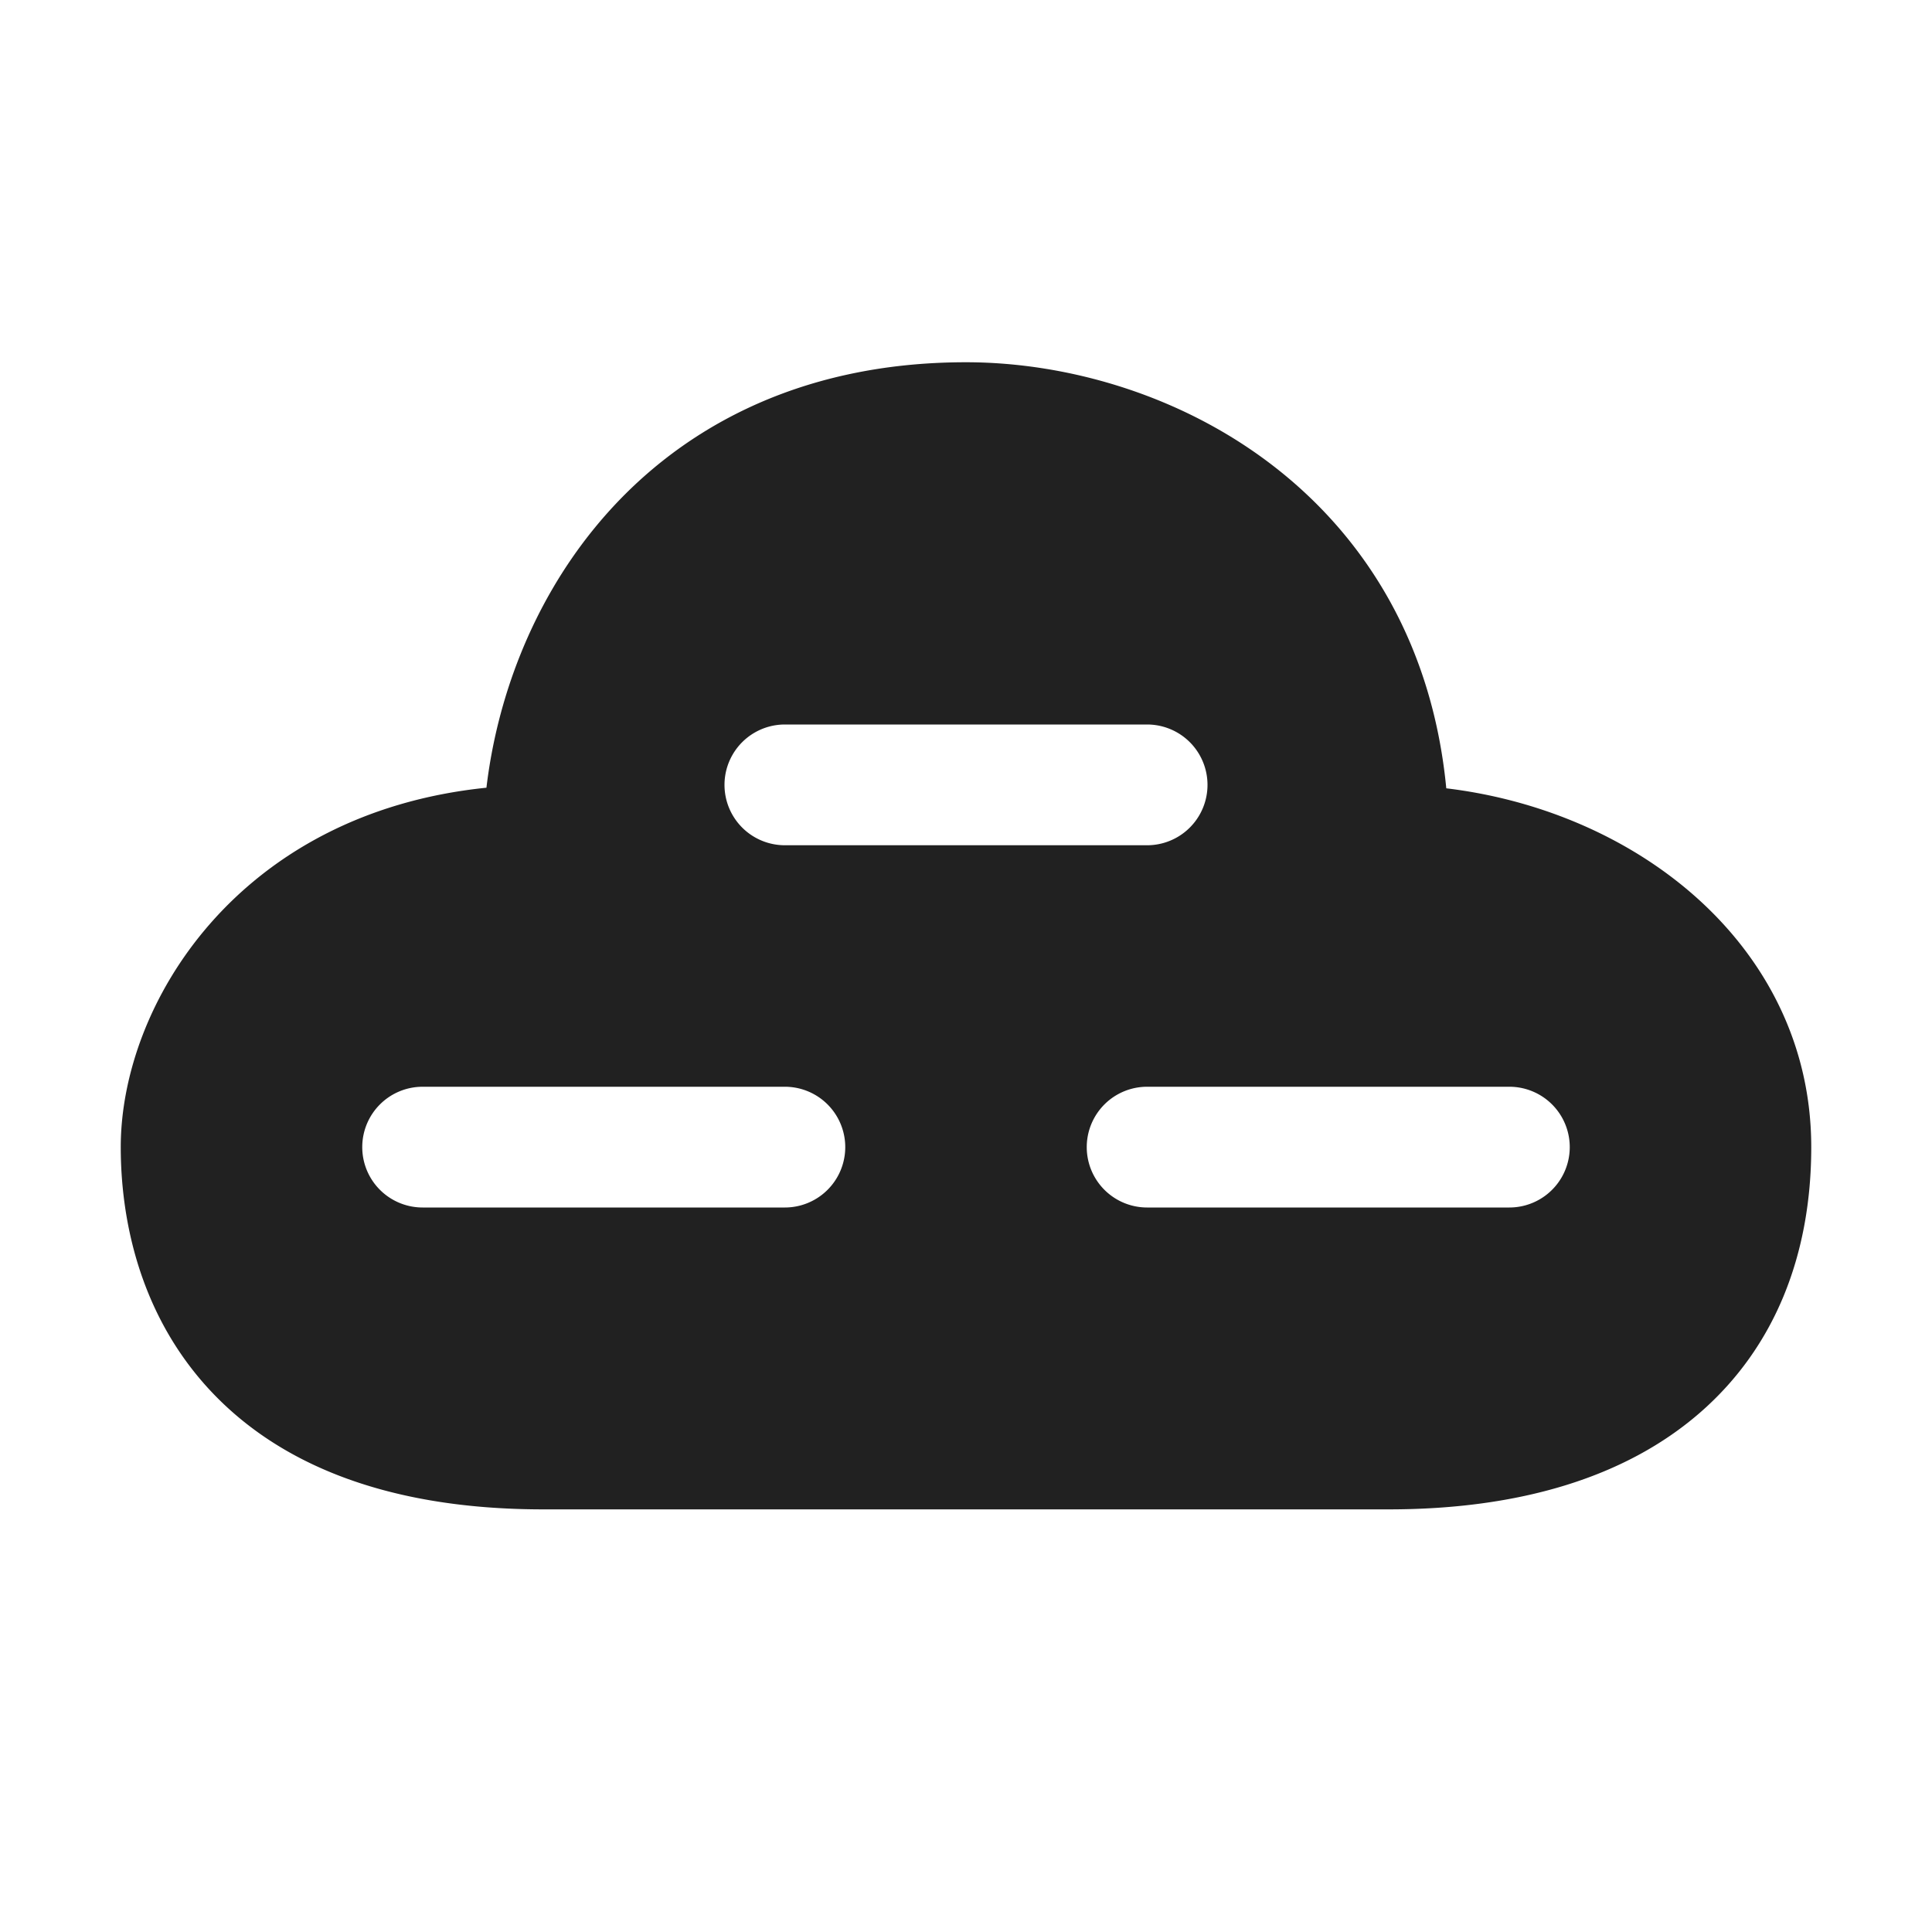 <svg viewBox="0 0 32 32" fill="none" xmlns="http://www.w3.org/2000/svg" height="1em" width="1em">
  <path d="M16 6c1.7 0 3.682.561 5.258 1.851 1.421 1.163 2.473 2.887 2.697 5.206 1.378.165 2.714.683 3.781 1.508C29.063 15.589 30 17.114 30 19c0 1.754-.584 3.303-1.844 4.399C26.916 24.477 25.15 25 23 25H9c-2.707 0-4.515-.82-5.628-2.091C2.284 21.665 2 20.145 2 19c0-2.356 1.93-5.53 6.057-5.953.172-1.456.74-3.016 1.794-4.305C11.166 7.134 13.201 6 16 6Zm-3 6a1 1 0 1 0 0 2h6a1 1 0 1 0 0-2h-6Zm-7 7a1 1 0 0 0 1 1h6a1 1 0 1 0 0-2H7a1 1 0 0 0-1 1Zm13-1a1 1 0 1 0 0 2h6a1 1 0 1 0 0-2h-6Z" fill="#212121"/>
</svg>

